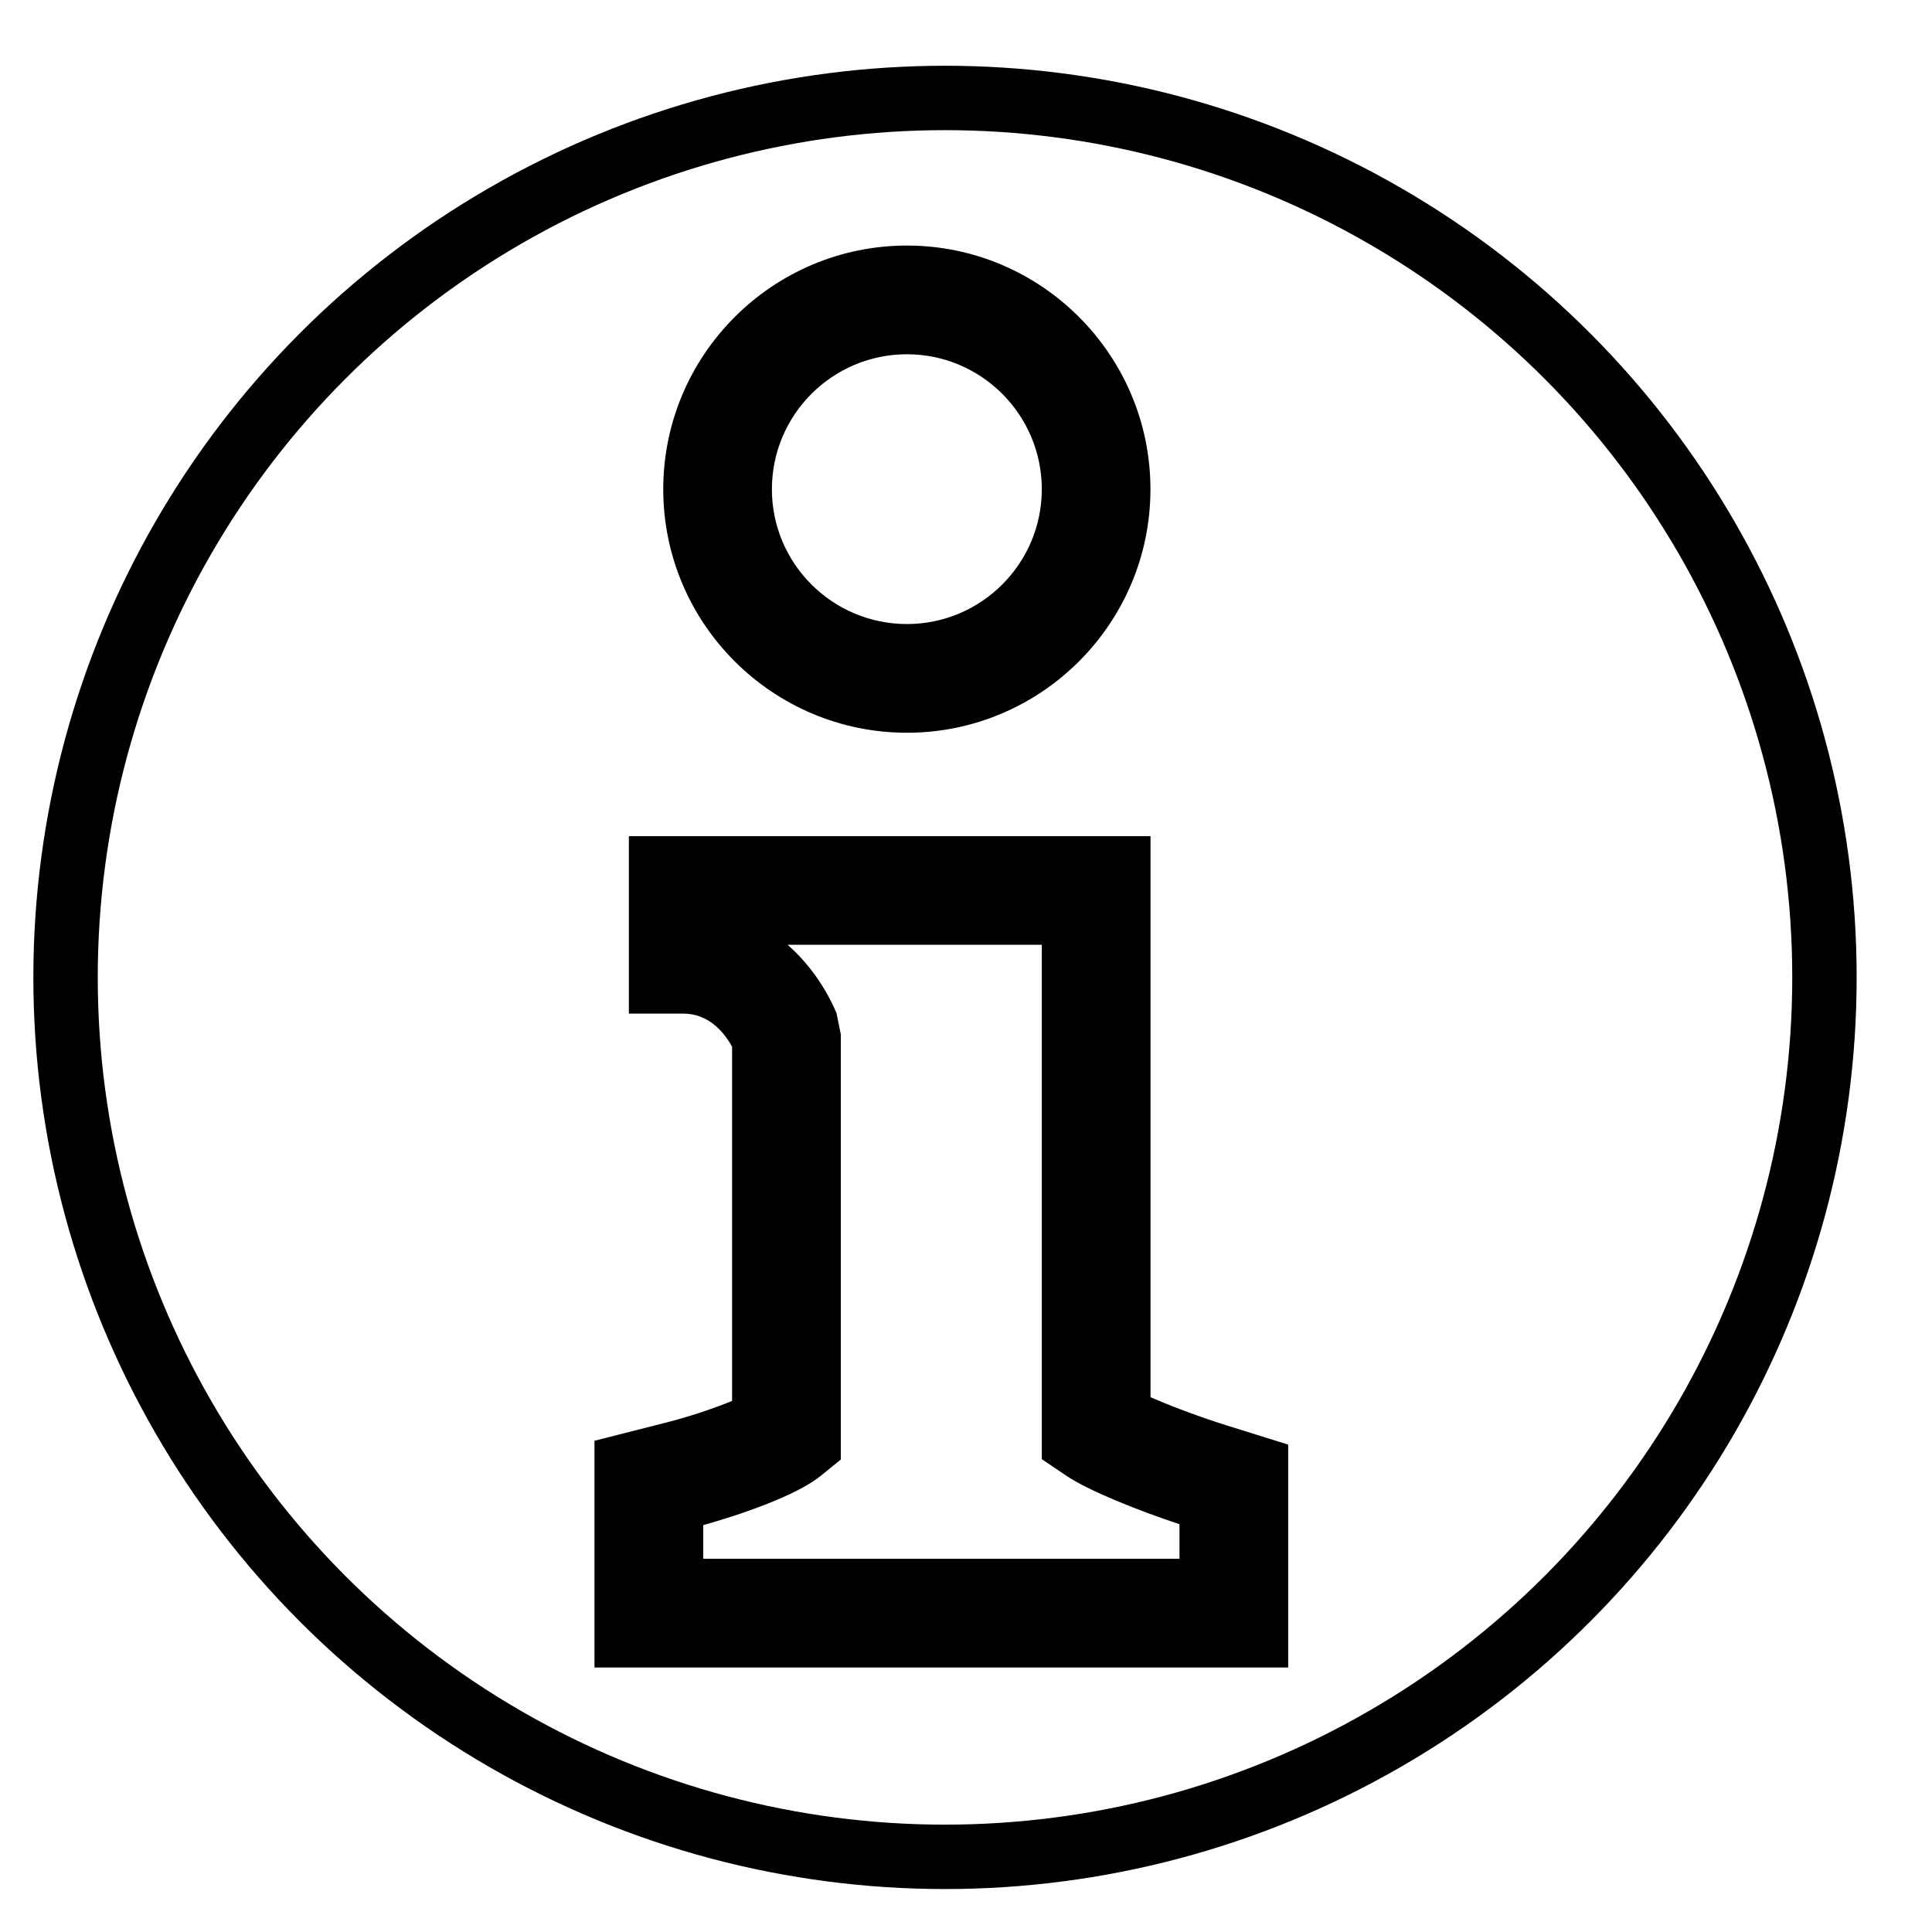 <?xml version="1.0" encoding="utf-8"?>
<!-- Generator: Adobe Illustrator 16.0.0, SVG Export Plug-In . SVG Version: 6.00 Build 0)  -->
<!DOCTYPE svg PUBLIC "-//W3C//DTD SVG 1.1//EN" "http://www.w3.org/Graphics/SVG/1.1/DTD/svg11.dtd">
<svg version="1.1" id="Layer_1" xmlns:x="http://ns.adobe.com/Extensibility/1.0/" xmlns:i="http://ns.adobe.com/AdobeIllustrator/10.0/" xmlns:graph="http://ns.adobe.com/Graphs/1.0/"
	 xmlns="http://www.w3.org/2000/svg" xmlns:xlink="http://www.w3.org/1999/xlink" x="0px" y="0px" width="30px" height="30px"
	 viewBox="0 0 30 30" enable-background="new 0 0 30 30" xml:space="preserve">
<g>
	<g>
		<path d="M20.002,25.893H9.231v-3.521l1.039-0.264c0.436-0.107,0.831-0.245,1.098-0.355v-5.499
			c-0.12-0.218-0.357-0.515-0.76-0.515H9.765v-2.755h8.1v8.712c0.285,0.124,0.701,0.285,1.17,0.434l0.968,0.302V25.893z
			 M10.919,24.205h7.396v-0.537c-0.645-0.214-1.412-0.519-1.765-0.758l-0.373-0.252V14.67h-3.948c0.35,0.307,0.603,0.69,0.761,1.064
			l0.066,0.327v6.602l-0.312,0.254c-0.387,0.312-1.26,0.607-1.824,0.765V24.205z M14.083,11.378c-2.087,0-3.784-1.696-3.784-3.781
			c0-2.086,1.697-3.784,3.784-3.784c2.084,0,3.781,1.698,3.781,3.784C17.864,9.682,16.167,11.378,14.083,11.378z M14.083,5.501
			c-1.156,0-2.097,0.939-2.097,2.096c0,1.154,0.94,2.093,2.097,2.093c1.154,0,2.094-0.939,2.094-2.093
			C16.177,6.44,15.237,5.501,14.083,5.501z"/>
	</g>
</g>
<circle fill="none" stroke="currentColor" stroke-miterlimit="10" cx="14.674" cy="15.177" r="13.656"/>
</svg>
